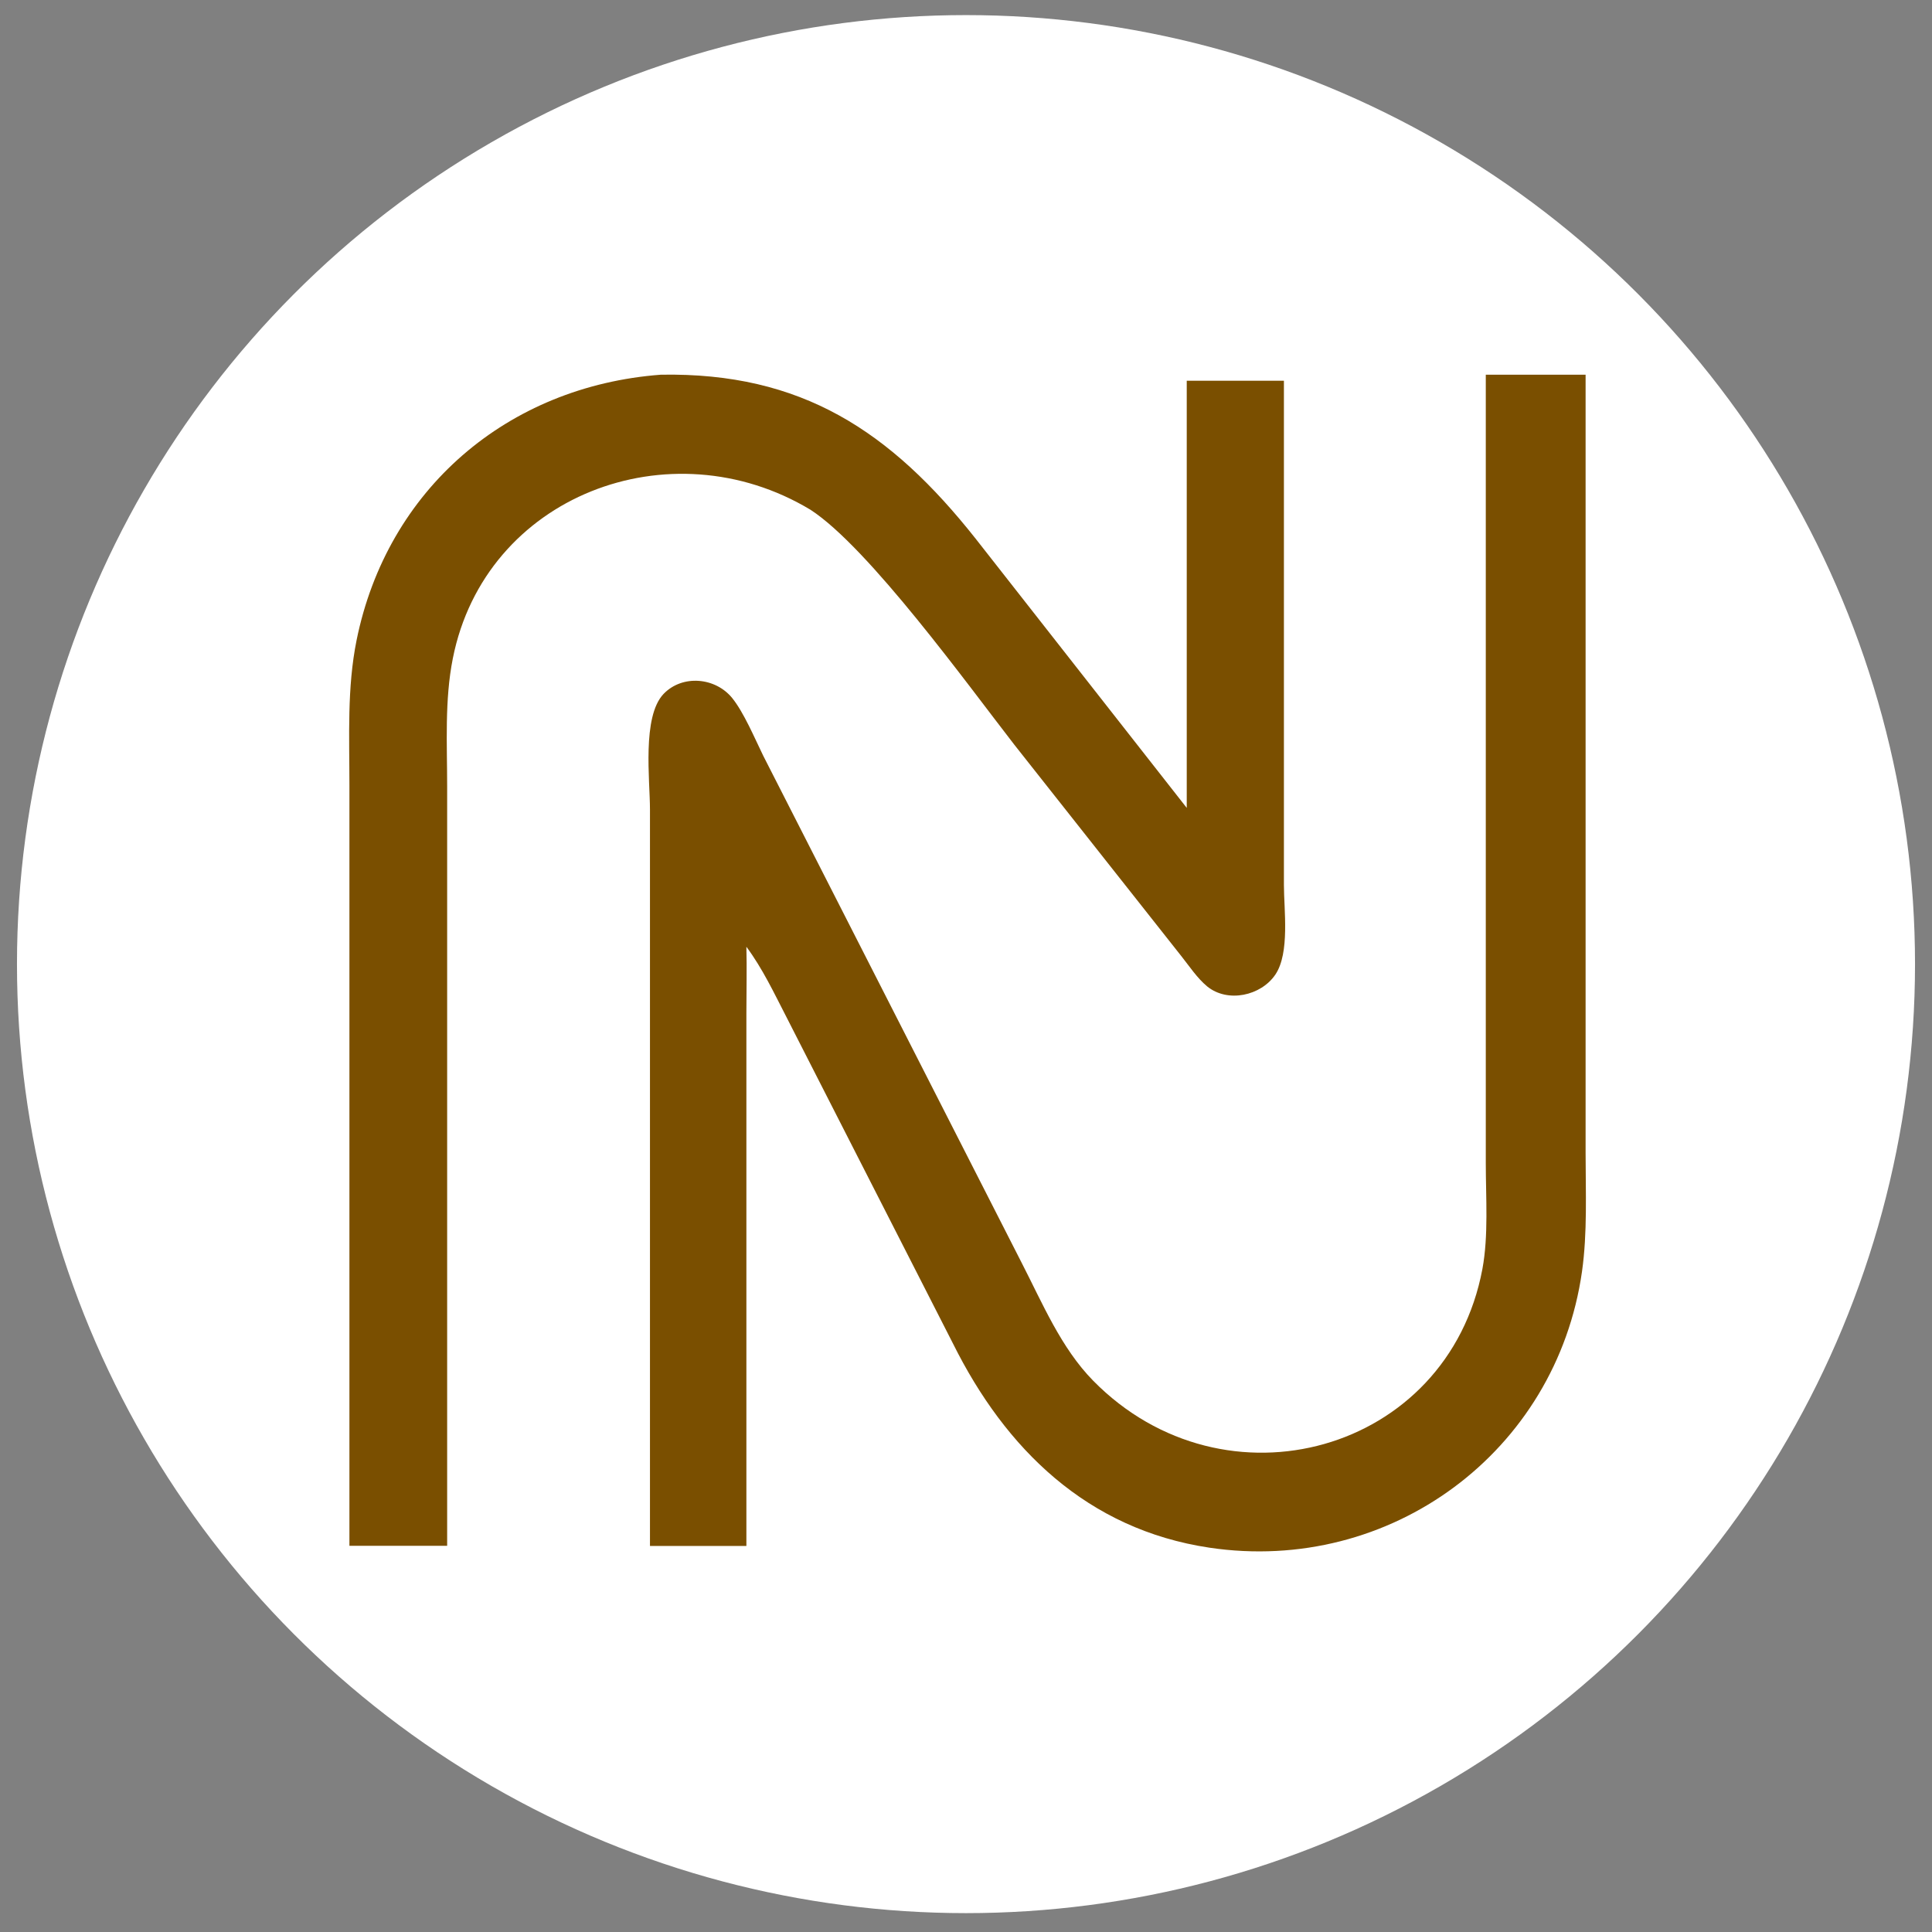 <?xml version="1.0" encoding="utf-8"?>
<!-- Generator: Adobe Illustrator 27.0.0, SVG Export Plug-In . SVG Version: 6.00 Build 0)  -->
<svg version="1.1" id="圖層_1" xmlns="http://www.w3.org/2000/svg" xmlns:xlink="http://www.w3.org/1999/xlink" x="0px" y="0px"
	 viewBox="0 0 1024 1024" style="enable-background:new 0 0 1024 1024;" xml:space="preserve">
<rect x="0" y="0" width="1024" height="1024" fill="#808080" stroke="none"/>
<style type="text/css">
	.st0{fill:#FFFFFF;}
	.st1{fill:#7A4F00;}
</style>
<circle class="st0" cx="512" cy="511" r="503"/>
<path class="st1" d="M185.2,819.4l0-403.3c0-25.6-1.3-51.6,3.8-76.8c16.2-79.9,79.9-134.6,161.3-140.7
	c74.5-1.3,121.6,29.8,166.8,86.9L629,428.2V201.8h51.5l0,267.3c0,13.1,3.2,35.9-4.5,47.4c-7.6,11.3-25.3,15.2-36.2,6.3
	c-5.3-4.4-9.5-10.8-13.8-16.2l-88.4-111.9c-24.7-31.8-77.1-104.4-108-124.5c-74.4-44.8-172.5-7.5-189.6,78.8
	c-4.4,22.1-3,45.5-3,67.9l0,402.4H185.2z"/>
<path class="st1" d="M344.5,782.2l0-353.2c0-15.5-4.3-49.1,7.2-61.2c10-10.4,27.5-8.8,36.4,2.2c6.2,7.7,11.9,21.3,16.4,30.5
	l137,268.8c11,21.4,20.9,45.2,37.9,62.5c69.8,71,188,38.2,206.3-59.2c3.3-17.7,1.8-38,1.8-56.1l0-417.9h52.9l0,412.4
	c0,20.8,1,42.3-1.9,62.9C824.9,769.5,736.9,834.6,641,820.3c-64.7-9.7-108.1-52.3-135.9-108.2L416.8,539
	c-6.6-12.8-12.6-25.6-21.2-37.2c0.3,11.7,0,23.5,0,35.1l0,282.5h-51.1V782.2z"/>
</svg>
